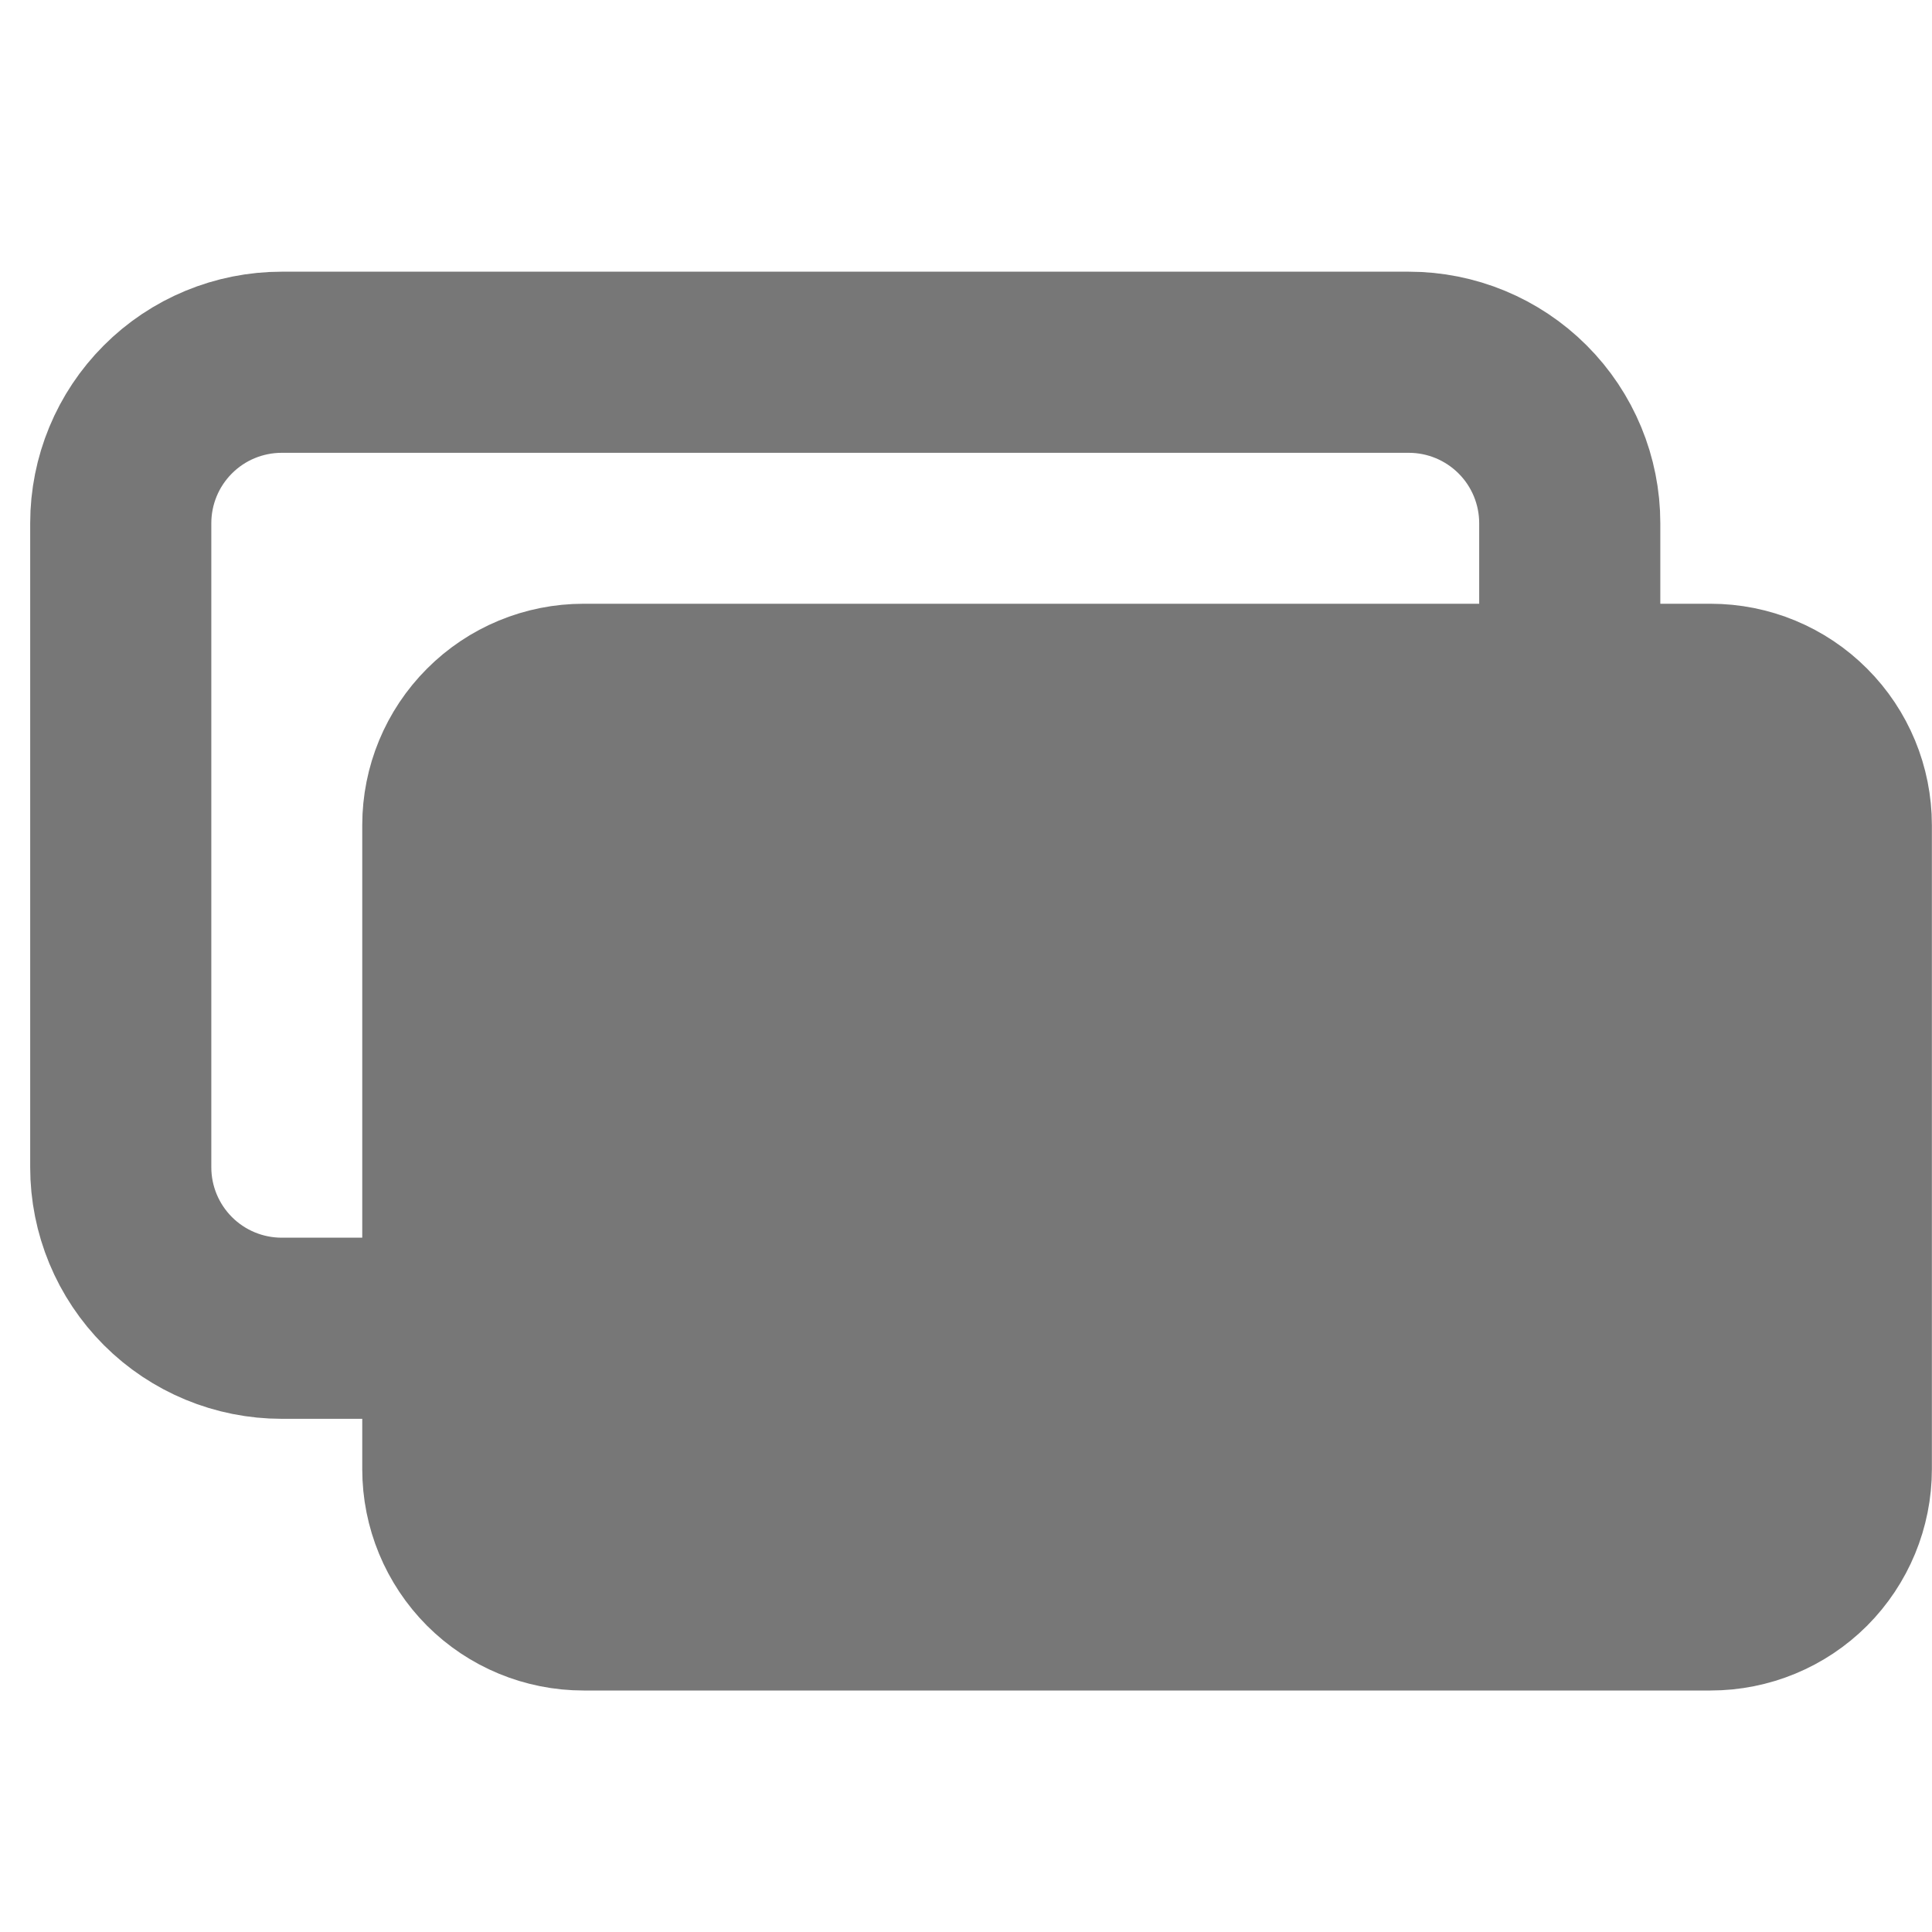 <svg width="16" height="16" viewBox="0 0 16 16" fill="none" xmlns="http://www.w3.org/2000/svg">
<path d="M4.833 5.5L7.5 5.5H9.5H14.166C14.52 5.5 14.859 5.64 15.109 5.891C15.359 6.141 15.499 6.48 15.499 6.833V12.167C15.499 12.52 15.359 12.859 15.109 13.11C14.859 13.36 14.52 13.5 14.166 13.5H4.833C4.479 13.5 4.14 13.36 3.89 13.11C3.64 12.859 3.5 12.52 3.5 12.167V6.833C3.5 6.48 3.64 6.141 3.89 5.891C4.14 5.64 4.479 5.5 4.833 5.5Z" fill="#777777" stroke="#777777" stroke-linecap="round" stroke-linejoin="round"/>
<path d="M2.333 3L5 3H7H11.667C12.02 3 12.359 3.14 12.61 3.391C12.86 3.641 13 3.98 13 4.333V9.667C13 10.02 12.86 10.359 12.61 10.61C12.359 10.86 12.02 11 11.667 11H2.333C1.98 11 1.641 10.86 1.391 10.61C1.14 10.359 1 10.02 1 9.667V4.333C1 3.98 1.14 3.641 1.39 3.391C1.64 3.14 1.98 3 2.333 3Z" stroke="#777777" stroke-width="1.5" stroke-linecap="round" stroke-linejoin="round"/>
</svg>
